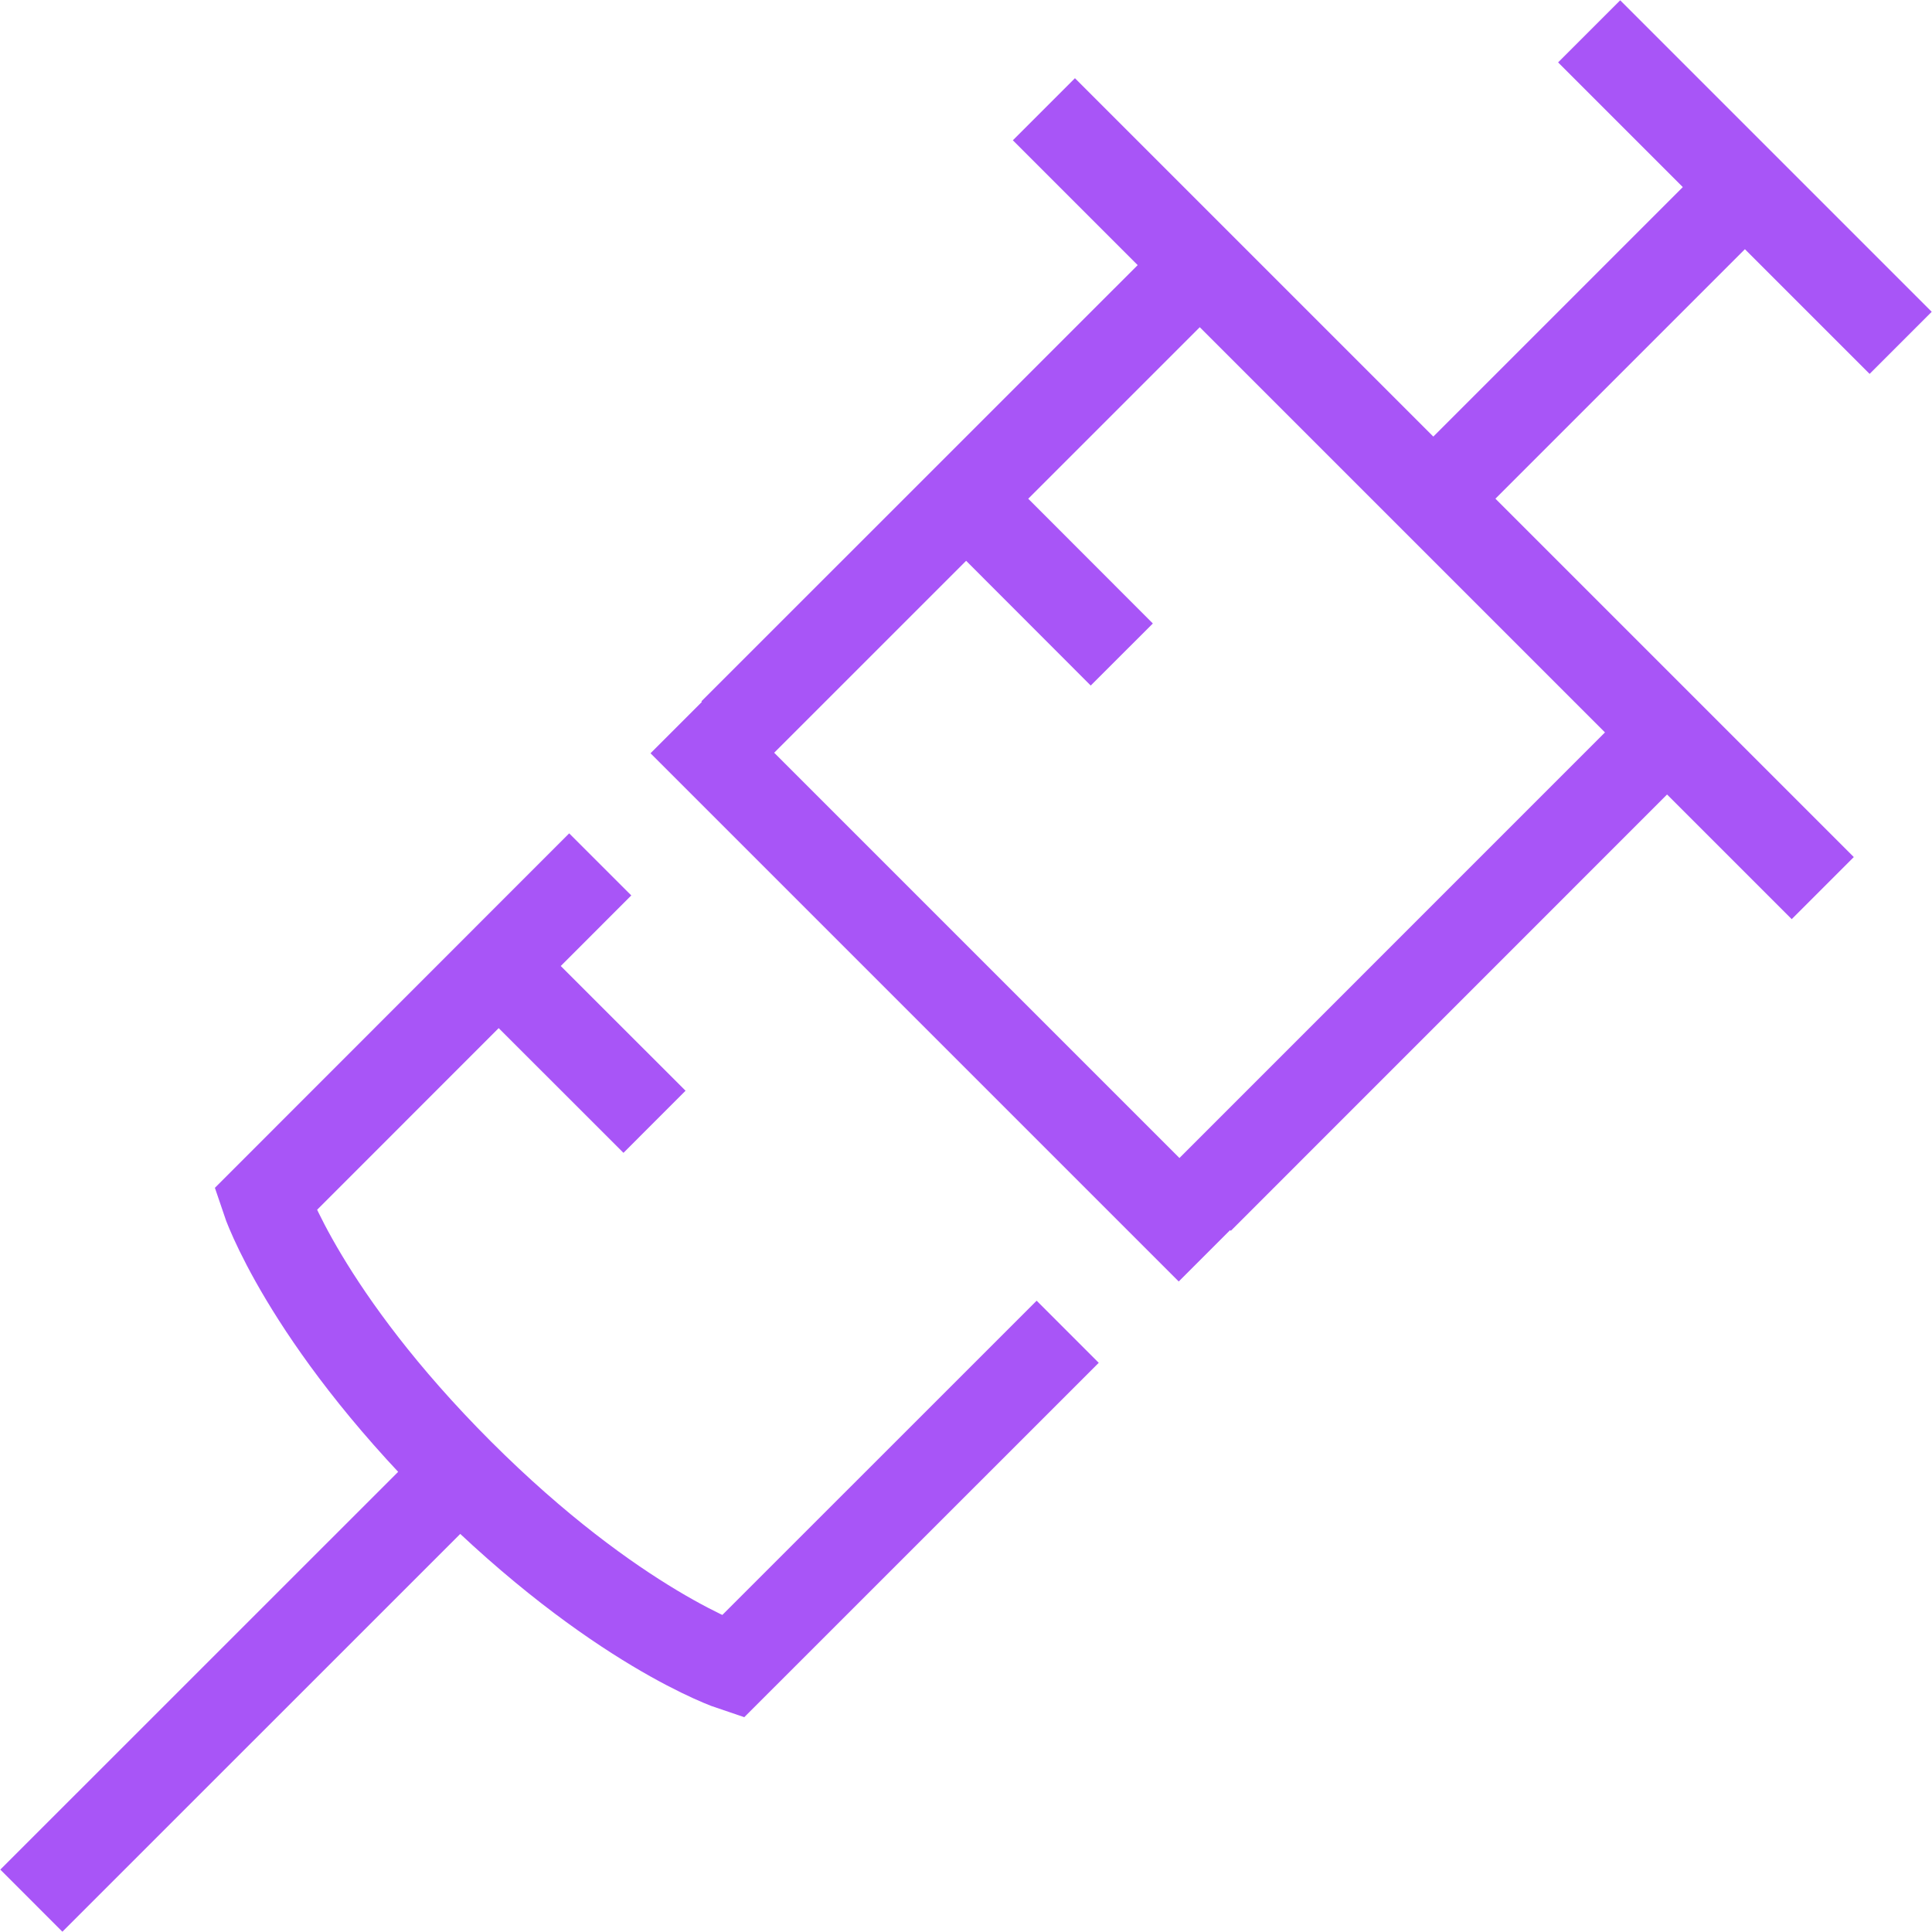 <svg width="22" height="22" viewBox="0 0 22 22" fill="none" xmlns="http://www.w3.org/2000/svg">
<path d="M12.158 15.165L8.34 18.982C8.34 18.982 7.009 18.539 5.235 16.766M5.235 16.766C3.462 14.992 3.019 13.661 3.019 13.661L6.835 9.843M5.235 16.766L0.357 21.643M13.662 13.662L18.983 8.34L13.662 3.019L8.34 8.34M20.756 10.113L11.887 1.244M16.322 5.678L19.869 2.131M21.643 3.904L18.096 0.357M11.001 5.678L12.774 7.453M5.678 11L7.453 12.774M7.761 8.224L13.776 14.239" stroke="#A855F7"/>
</svg>

